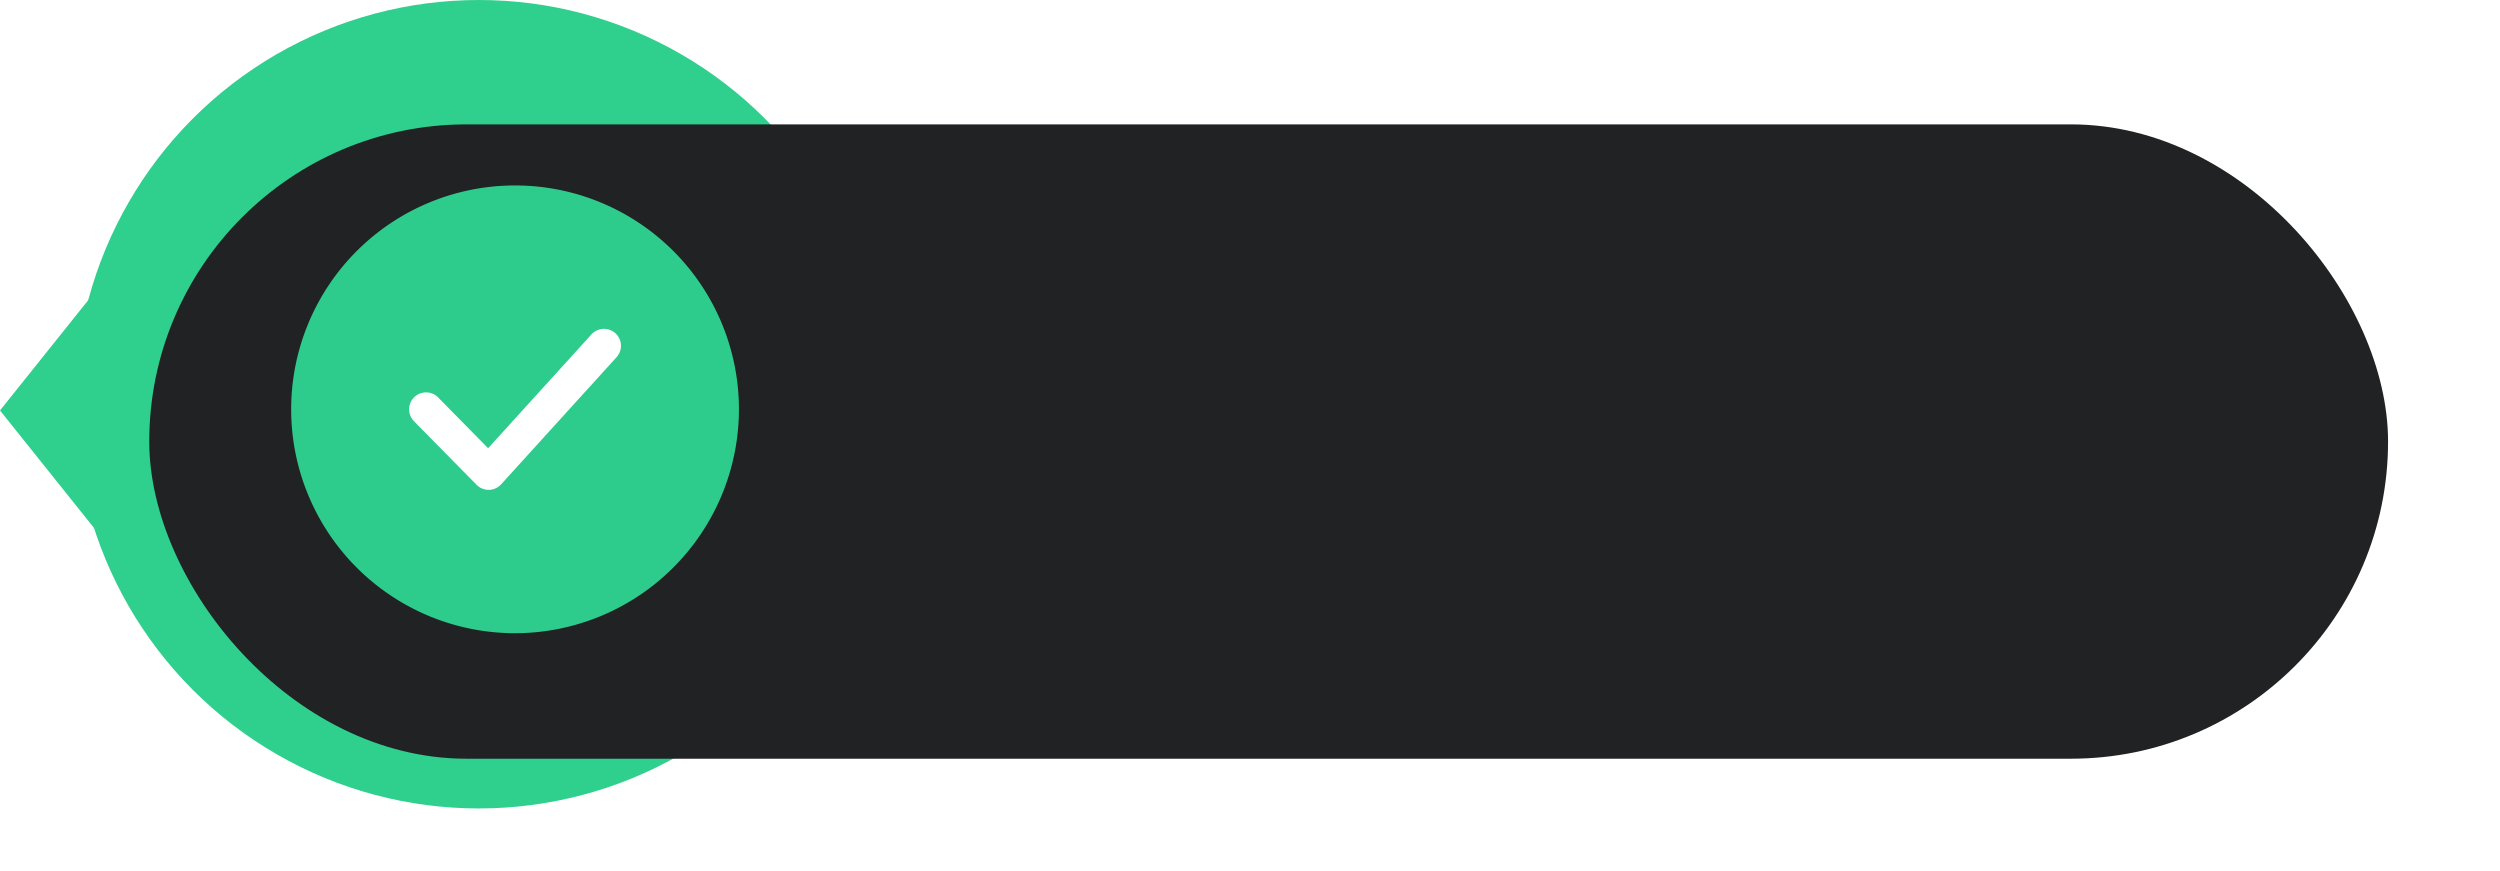 <svg xmlns="http://www.w3.org/2000/svg" xmlns:xlink="http://www.w3.org/1999/xlink" width="201" height="70" viewBox="0 0 201 70"><defs><filter id="a" x="3" y="1" width="198" height="69" filterUnits="userSpaceOnUse"><feOffset dy="3" input="SourceAlpha"/><feGaussianBlur stdDeviation="3" result="b"/><feFlood flood-opacity="0.051"/><feComposite operator="in" in2="b"/><feComposite in="SourceGraphic"/></filter></defs><circle cx="32.5" cy="32.5" r="32.5" transform="translate(6)" fill="#2fcf8e"/><path d="M10,0,20,8H0Z" transform="translate(0 43) rotate(-90)" fill="#2fcf8e"/><g transform="matrix(1, 0, 0, 1, 0, 0)" filter="url(#a)"><rect width="180" height="51" rx="25.5" transform="translate(12 7)" fill="#202223"/></g><g transform="translate(23.41 14.91)"><circle cx="16.637" cy="16.637" r="16.637" transform="translate(1.363 1.363)" fill="#2ecc8c"/><path d="M18,36A18,18,0,1,1,36,18,18.021,18.021,0,0,1,18,36ZM18,2.789A15.211,15.211,0,1,0,33.211,18,15.228,15.228,0,0,0,18,2.789Z" fill="#2ecc8c"/><path d="M138.457,174.768a1.361,1.361,0,0,1-.972-.407l-5.028-5.109a1.362,1.362,0,1,1,1.943-1.91l4.017,4.082,8.31-9.152a1.362,1.362,0,1,1,2.016,1.833l-9.279,10.219a1.363,1.363,0,0,1-.981.447Z" transform="translate(-122.582 -150.296)" fill="#fff"/></g></svg>